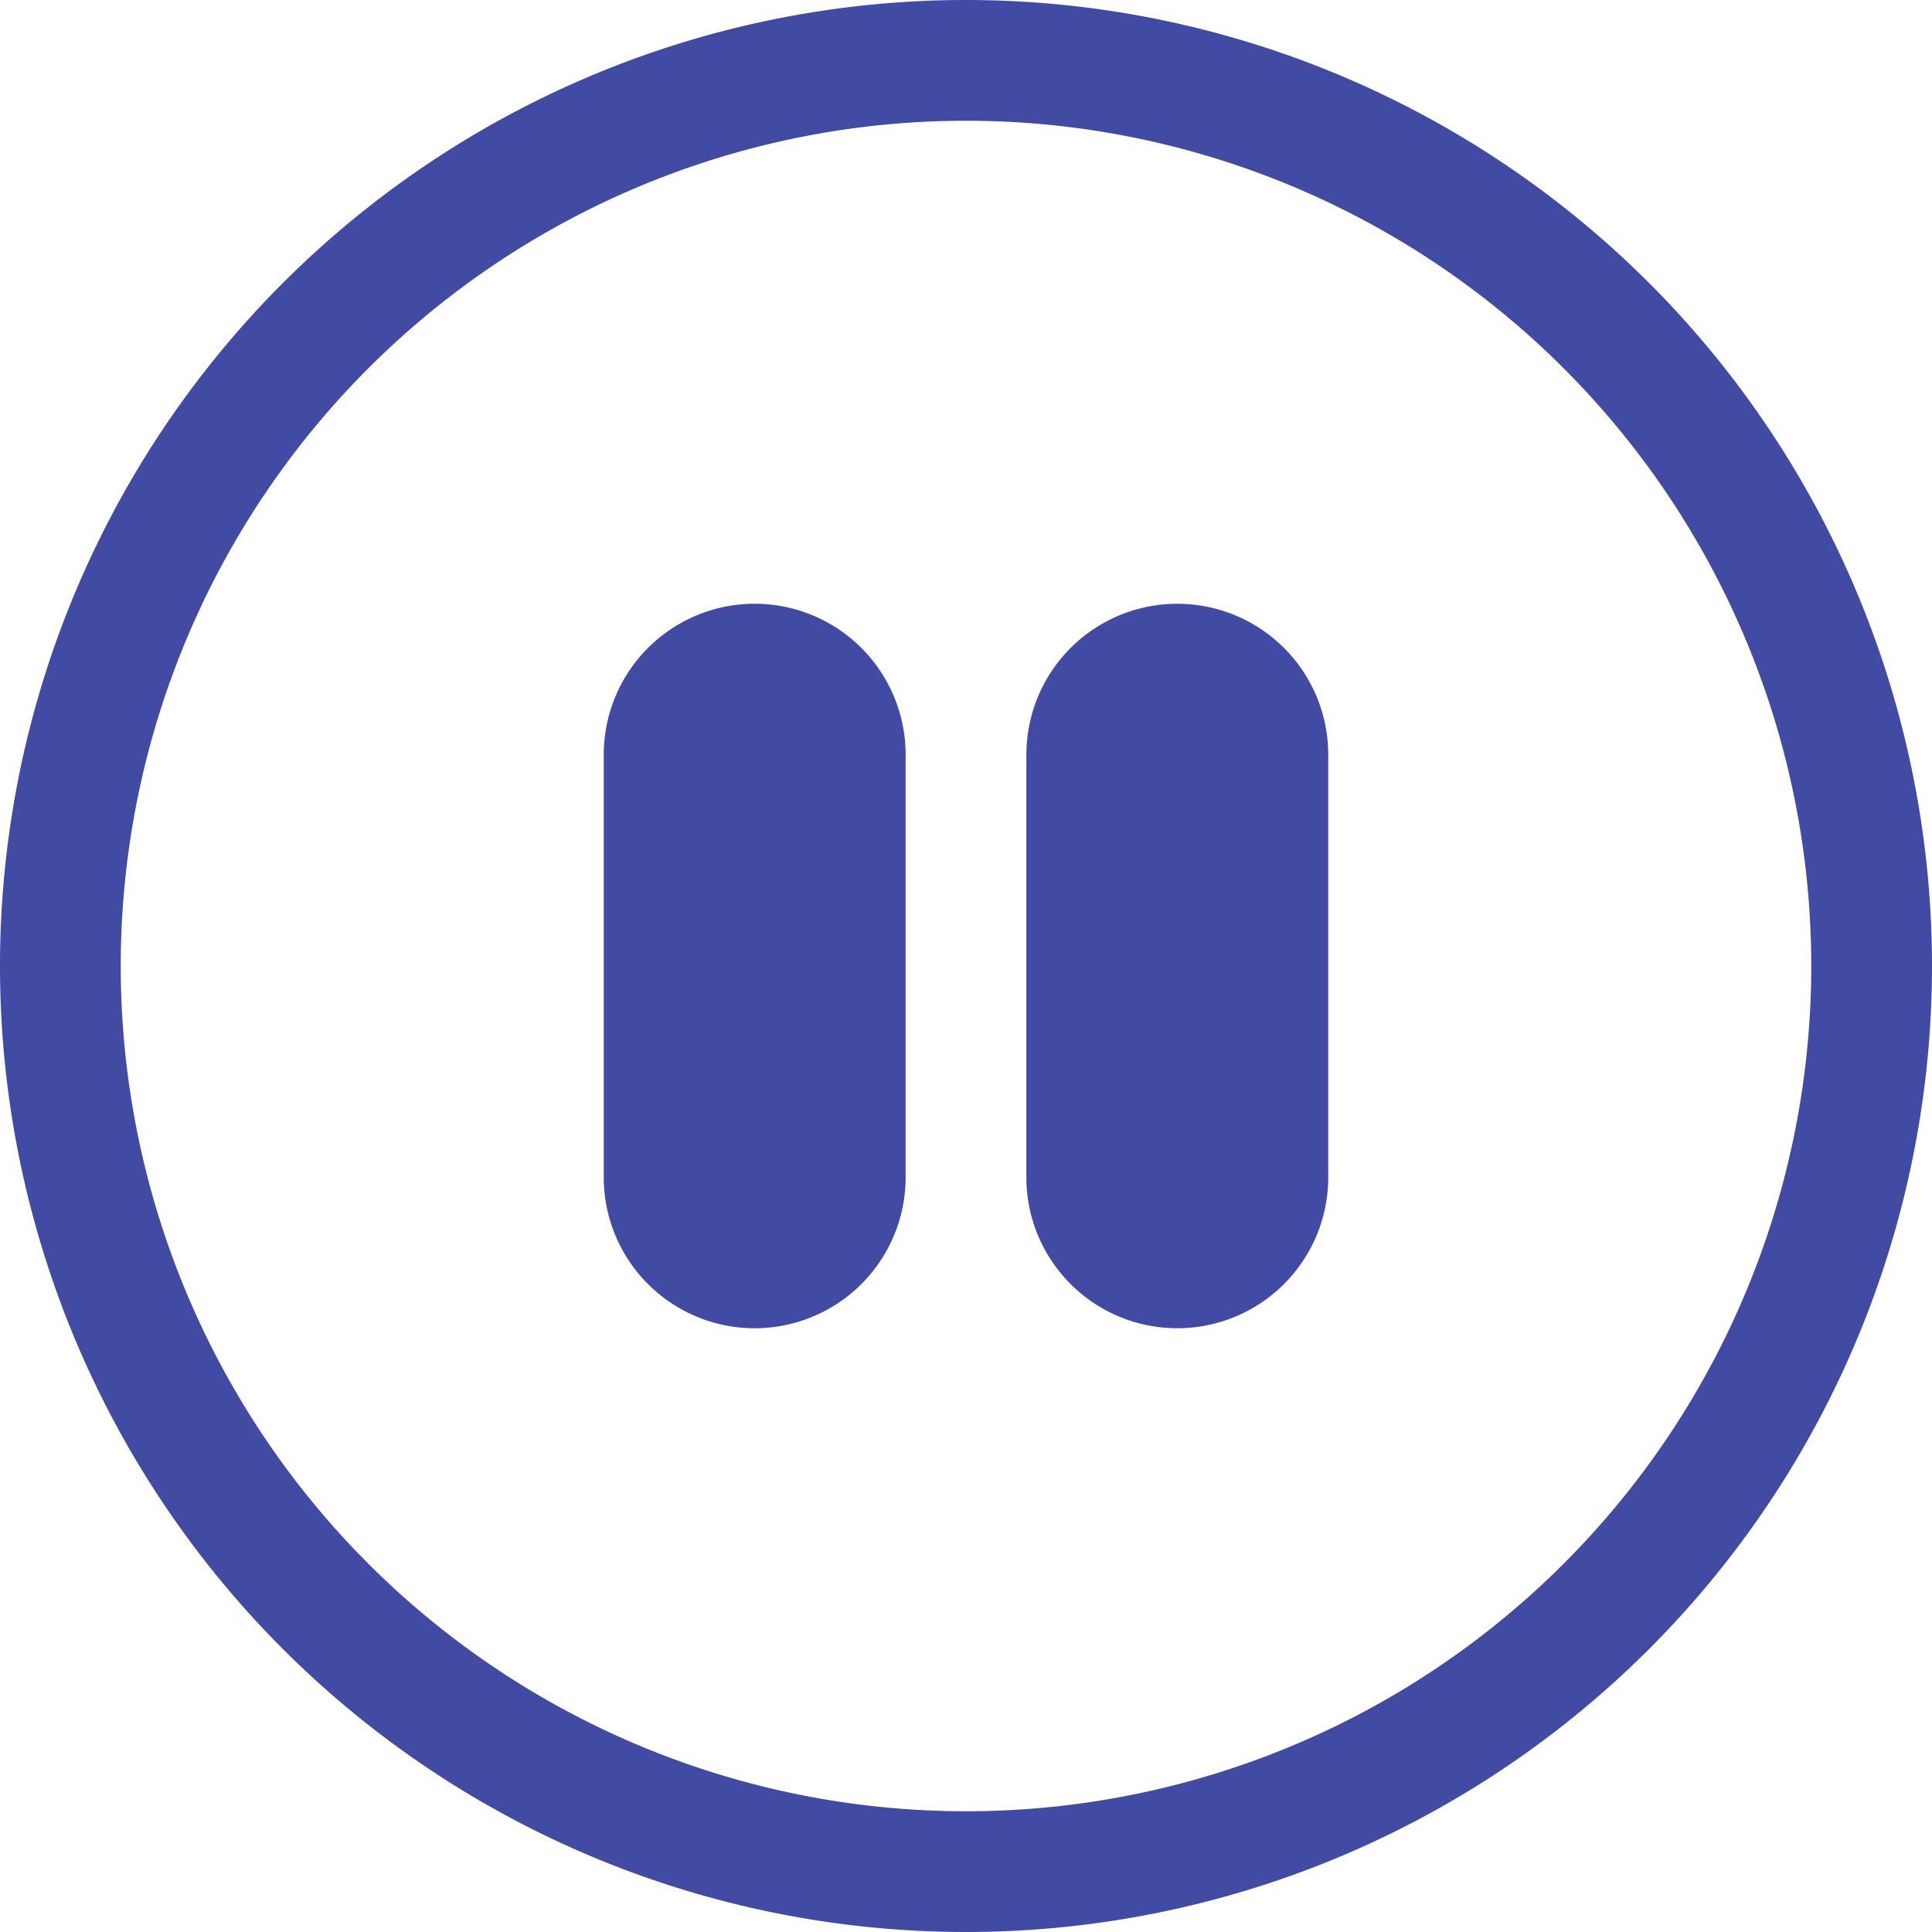<svg width="70" height="70" fill="none" xmlns="http://www.w3.org/2000/svg"><g clip-path="url(#a)" fill="#414BA3"><path d="M35 65.625a30.625 30.625 0 1 1 0-61.25 30.625 30.625 0 0 1 0 61.25ZM35 70a35 35 0 1 0 0-70 35 35 0 0 0 0 70Z"/><path d="M21.875 27.344a5.468 5.468 0 1 1 10.938 0v15.312a5.468 5.468 0 1 1-10.938 0V27.344Zm15.313 0a5.468 5.468 0 1 1 10.937 0v15.312a5.468 5.468 0 1 1-10.938 0V27.344Z"/></g><defs><clipPath id="a"><path fill="#fff" d="M0 0h70v70H0z"/></clipPath></defs></svg>